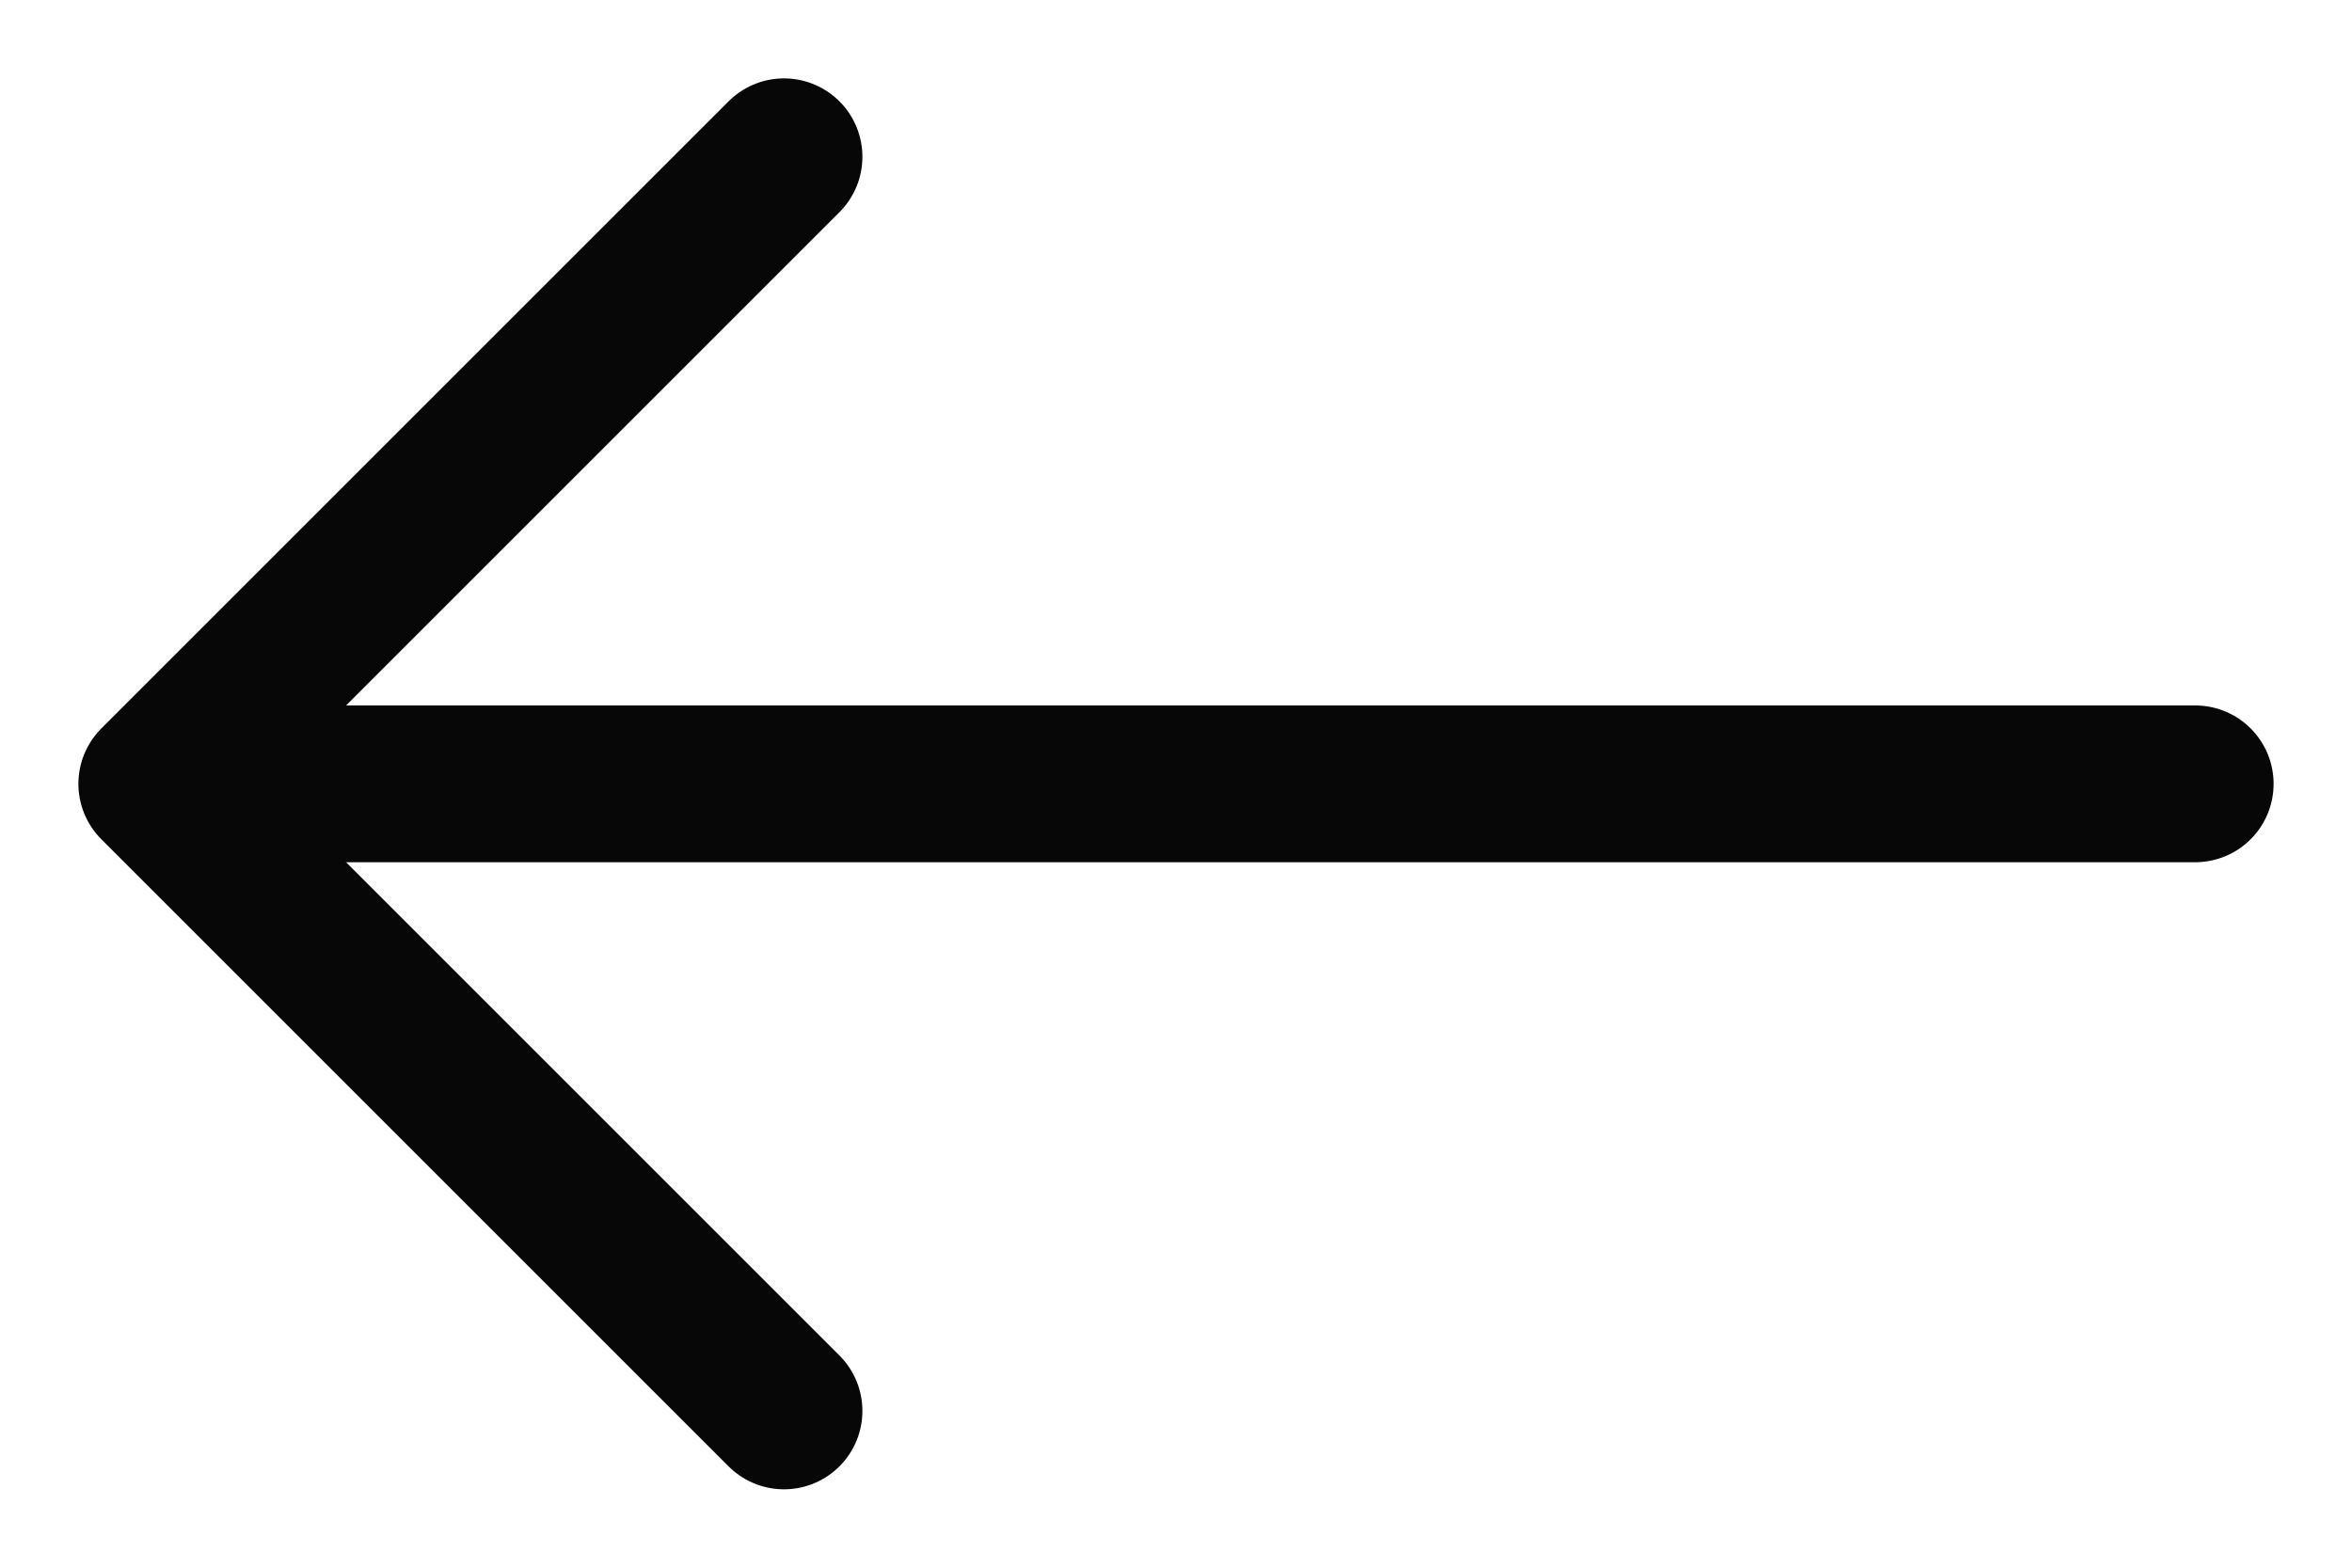 <svg width="15" height="10" viewBox="0 0 15 10" fill="none" xmlns="http://www.w3.org/2000/svg">
<path d="M2 5L14 5" stroke="#070707" stroke-linecap="round" stroke-linejoin="round"/>
<path d="M5 1L1 5L5 9" stroke="#070707" stroke-linecap="round" stroke-linejoin="round"/>
</svg>
